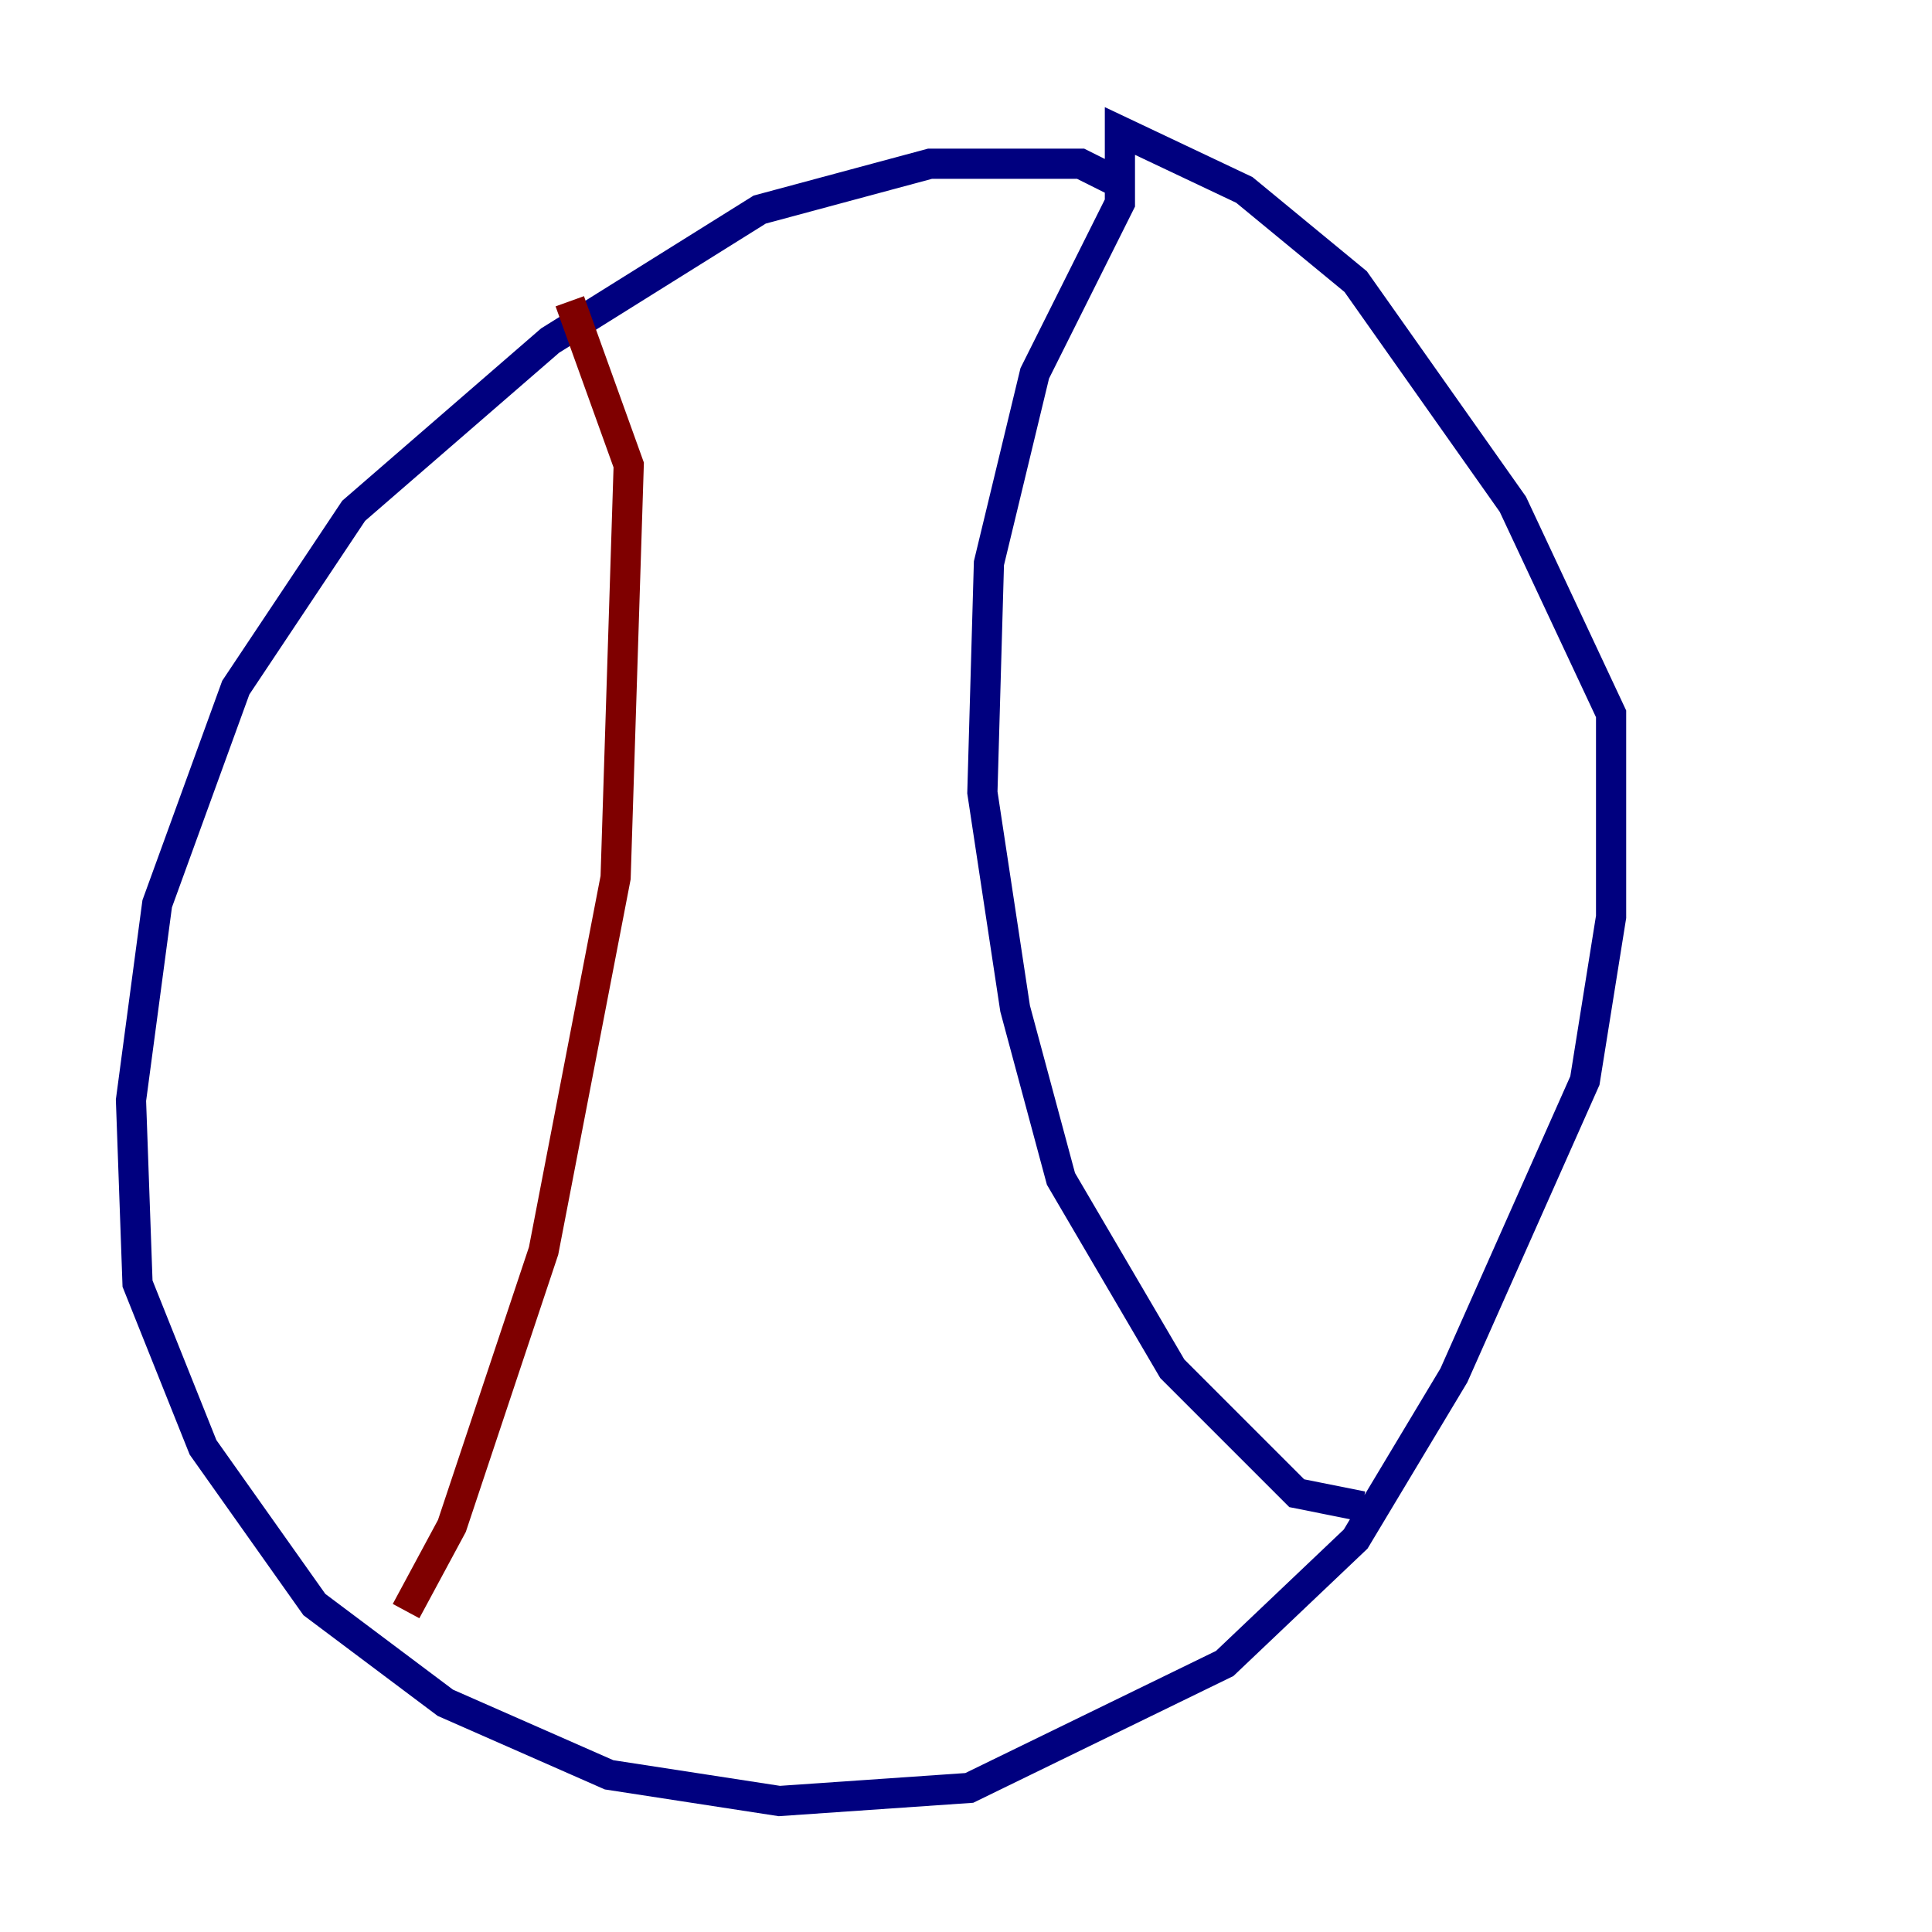<?xml version="1.0" encoding="utf-8" ?>
<svg baseProfile="tiny" height="128" version="1.2" viewBox="0,0,128,128" width="128" xmlns="http://www.w3.org/2000/svg" xmlns:ev="http://www.w3.org/2001/xml-events" xmlns:xlink="http://www.w3.org/1999/xlink"><defs /><polyline fill="none" points="74.197,12.149 71.593,10.848 61.614,10.848 50.332,13.885 36.447,22.563 23.43,33.844 15.62,45.559 10.414,59.878 8.678,72.895 9.112,85.044 13.451,95.891 20.827,106.305 29.505,112.814 40.352,117.586 51.634,119.322 64.217,118.454 81.139,110.21 89.817,101.966 96.325,91.119 105.003,71.593 106.739,60.746 106.739,47.295 100.231,33.41 89.817,18.658 82.441,12.583 74.197,8.678 74.197,13.451 68.556,24.732 65.519,37.315 65.085,52.502 67.254,66.82 70.291,78.102 77.668,90.685 85.912,98.929 90.251,99.797" stroke="#00007f" stroke-width="2" /><polyline fill="none" points="26.902,106.739 29.939,101.098 36.014,82.875 40.786,58.142 41.654,30.807 37.749,19.959" stroke="#7f0000" stroke-width="2" /></svg>